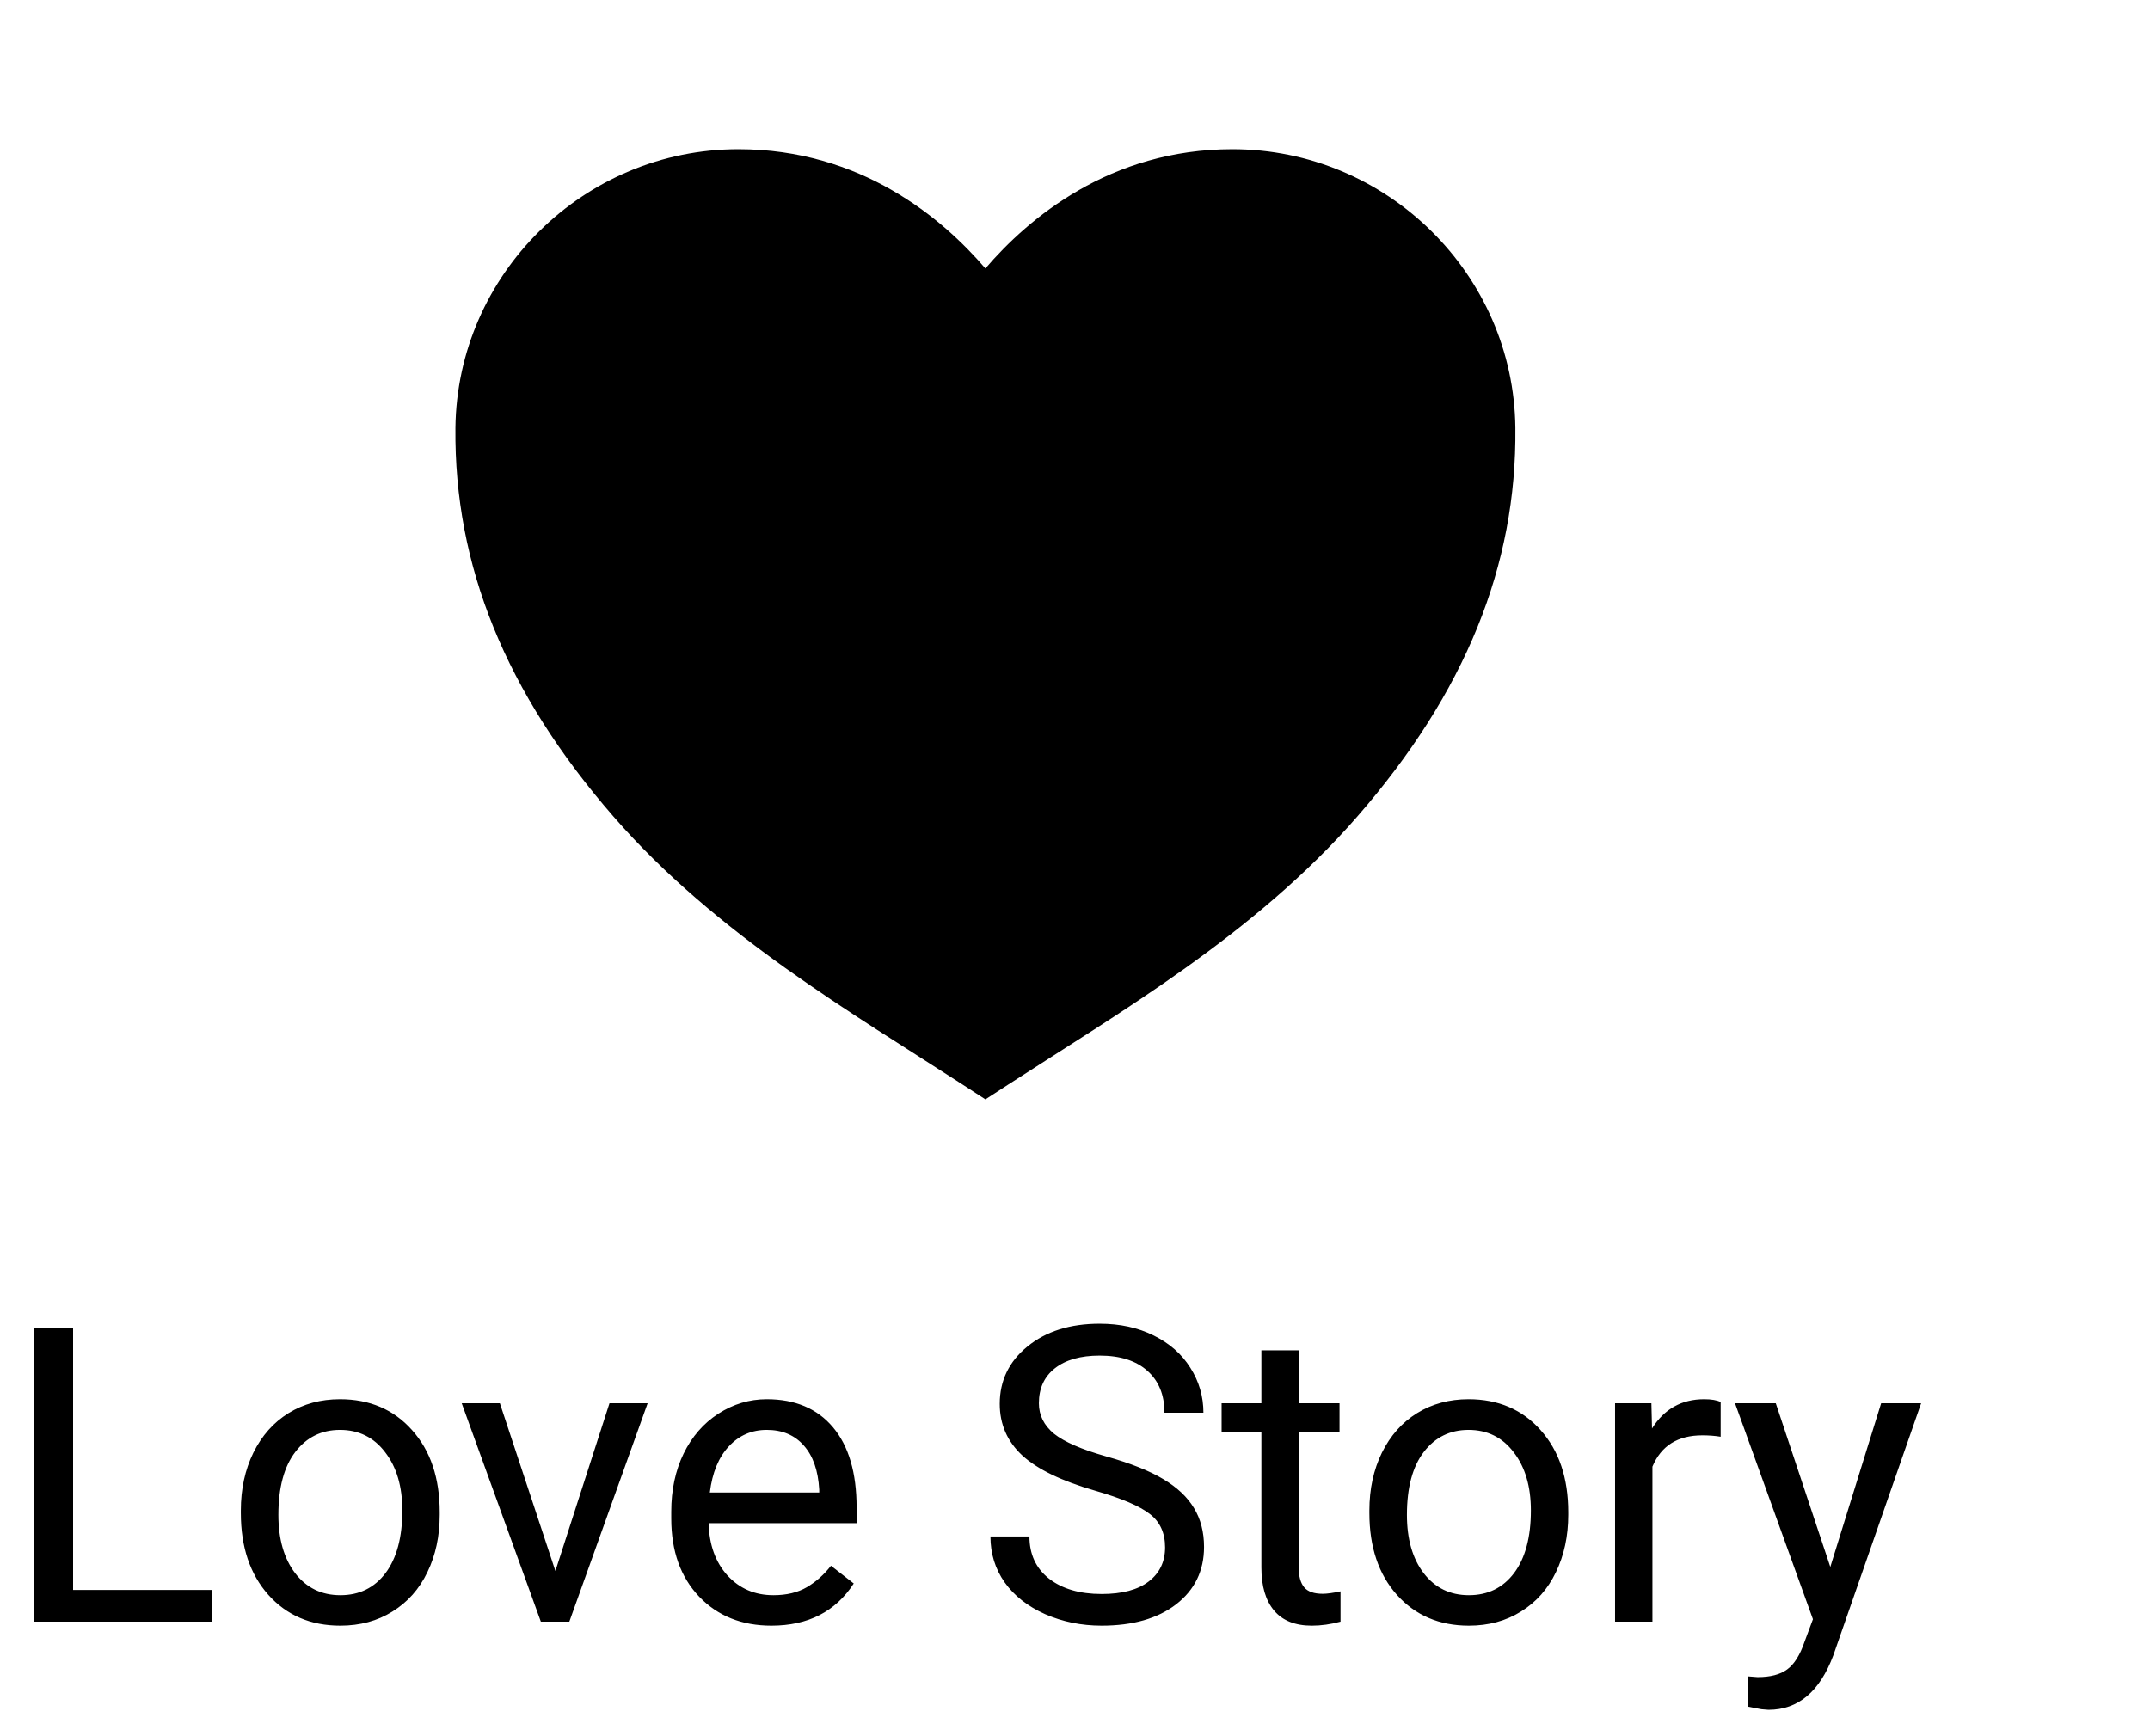 <svg width="52" height="42" viewBox="0 0 52 42" fill="none" xmlns="http://www.w3.org/2000/svg">
    <path
        d="M1.768 38.462H5.137V39.229H0.825V32.119H1.768V38.462ZM5.825 36.538C5.825 36.021 5.926 35.555 6.128 35.142C6.333 34.728 6.616 34.409 6.978 34.185C7.342 33.96 7.757 33.848 8.223 33.848C8.942 33.848 9.523 34.097 9.966 34.595C10.412 35.093 10.635 35.755 10.635 36.582V36.646C10.635 37.16 10.536 37.622 10.337 38.032C10.142 38.439 9.86 38.757 9.492 38.984C9.128 39.212 8.708 39.326 8.232 39.326C7.516 39.326 6.935 39.077 6.489 38.579C6.047 38.081 5.825 37.422 5.825 36.602V36.538ZM6.733 36.646C6.733 37.231 6.868 37.702 7.139 38.057C7.412 38.411 7.777 38.589 8.232 38.589C8.691 38.589 9.056 38.41 9.326 38.052C9.596 37.691 9.731 37.186 9.731 36.538C9.731 35.959 9.593 35.49 9.316 35.132C9.043 34.771 8.678 34.59 8.223 34.59C7.777 34.59 7.417 34.767 7.144 35.122C6.87 35.477 6.733 35.985 6.733 36.646ZM13.433 38.003L14.741 33.945H15.664L13.77 39.229H13.081L11.167 33.945H12.09L13.433 38.003ZM18.657 39.326C17.941 39.326 17.358 39.092 16.909 38.623C16.46 38.151 16.235 37.521 16.235 36.733V36.567C16.235 36.043 16.335 35.576 16.533 35.166C16.735 34.753 17.015 34.43 17.373 34.199C17.734 33.965 18.125 33.848 18.545 33.848C19.232 33.848 19.766 34.074 20.146 34.526C20.527 34.979 20.718 35.627 20.718 36.47V36.846H17.139C17.152 37.367 17.303 37.788 17.593 38.11C17.886 38.429 18.257 38.589 18.706 38.589C19.025 38.589 19.295 38.524 19.517 38.394C19.738 38.263 19.932 38.091 20.098 37.876L20.649 38.306C20.207 38.986 19.543 39.326 18.657 39.326ZM18.545 34.59C18.18 34.59 17.874 34.723 17.627 34.99C17.38 35.254 17.227 35.625 17.168 36.104H19.814V36.035C19.788 35.576 19.665 35.221 19.443 34.971C19.222 34.717 18.922 34.59 18.545 34.59ZM26.484 36.06C25.68 35.828 25.094 35.545 24.727 35.21C24.362 34.871 24.18 34.455 24.18 33.96C24.18 33.4 24.403 32.938 24.849 32.573C25.298 32.206 25.881 32.022 26.597 32.022C27.085 32.022 27.52 32.116 27.9 32.305C28.285 32.494 28.581 32.754 28.789 33.086C29.001 33.418 29.106 33.781 29.106 34.175H28.164C28.164 33.745 28.027 33.408 27.754 33.164C27.48 32.917 27.095 32.793 26.597 32.793C26.134 32.793 25.773 32.896 25.513 33.101C25.256 33.303 25.127 33.584 25.127 33.945C25.127 34.235 25.249 34.481 25.493 34.683C25.741 34.881 26.159 35.063 26.748 35.23C27.34 35.396 27.803 35.58 28.135 35.781C28.47 35.98 28.717 36.213 28.877 36.48C29.04 36.746 29.121 37.061 29.121 37.422C29.121 37.998 28.896 38.46 28.447 38.809C27.998 39.154 27.398 39.326 26.645 39.326C26.157 39.326 25.701 39.233 25.278 39.048C24.855 38.859 24.528 38.602 24.297 38.276C24.069 37.951 23.955 37.581 23.955 37.168H24.898C24.898 37.598 25.055 37.938 25.371 38.188C25.69 38.436 26.115 38.56 26.645 38.56C27.14 38.56 27.52 38.459 27.783 38.257C28.047 38.055 28.179 37.78 28.179 37.432C28.179 37.083 28.057 36.815 27.812 36.626C27.568 36.434 27.126 36.245 26.484 36.06ZM31.411 32.666V33.945H32.398V34.644H31.411V37.92C31.411 38.132 31.455 38.291 31.543 38.398C31.631 38.503 31.781 38.555 31.992 38.555C32.096 38.555 32.24 38.535 32.422 38.496V39.229C32.184 39.294 31.953 39.326 31.729 39.326C31.325 39.326 31.02 39.204 30.815 38.96C30.61 38.716 30.508 38.369 30.508 37.92V34.644H29.546V33.945H30.508V32.666H31.411ZM33.12 36.538C33.12 36.021 33.221 35.555 33.423 35.142C33.628 34.728 33.911 34.409 34.273 34.185C34.637 33.96 35.052 33.848 35.518 33.848C36.237 33.848 36.818 34.097 37.261 34.595C37.707 35.093 37.93 35.755 37.93 36.582V36.646C37.93 37.16 37.83 37.622 37.632 38.032C37.437 38.439 37.155 38.757 36.787 38.984C36.422 39.212 36.003 39.326 35.527 39.326C34.811 39.326 34.23 39.077 33.784 38.579C33.342 38.081 33.12 37.422 33.12 36.602V36.538ZM34.028 36.646C34.028 37.231 34.163 37.702 34.434 38.057C34.707 38.411 35.072 38.589 35.527 38.589C35.986 38.589 36.351 38.41 36.621 38.052C36.891 37.691 37.026 37.186 37.026 36.538C37.026 35.959 36.888 35.49 36.611 35.132C36.338 34.771 35.973 34.59 35.518 34.59C35.072 34.59 34.712 34.767 34.438 35.122C34.165 35.477 34.028 35.985 34.028 36.646ZM41.616 34.756C41.48 34.733 41.331 34.722 41.172 34.722C40.579 34.722 40.177 34.974 39.966 35.479V39.229H39.062V33.945H39.941L39.956 34.556C40.252 34.084 40.672 33.848 41.216 33.848C41.392 33.848 41.525 33.87 41.616 33.916V34.756ZM44.268 37.905L45.498 33.945H46.465L44.341 40.044C44.012 40.923 43.49 41.362 42.773 41.362L42.602 41.348L42.266 41.284V40.552L42.51 40.571C42.816 40.571 43.053 40.51 43.223 40.386C43.395 40.262 43.537 40.036 43.648 39.707L43.848 39.17L41.963 33.945H42.949L44.268 37.905Z"
        fill="black" />
    <path
        d="M23.833 26.594L23.279 26.235C20.642 24.525 17.306 22.592 14.836 19.751C12.232 16.758 10.983 13.685 11.015 10.354C11.054 6.634 14.125 3.609 17.86 3.609C20.825 3.609 22.797 5.285 23.833 6.494C24.87 5.285 26.841 3.609 29.806 3.609C33.542 3.609 36.613 6.634 36.651 10.352C36.686 13.685 35.437 16.756 32.831 19.749C30.36 22.592 27.024 24.525 24.388 26.235L23.833 26.594Z"
        fill="black" />
</svg>